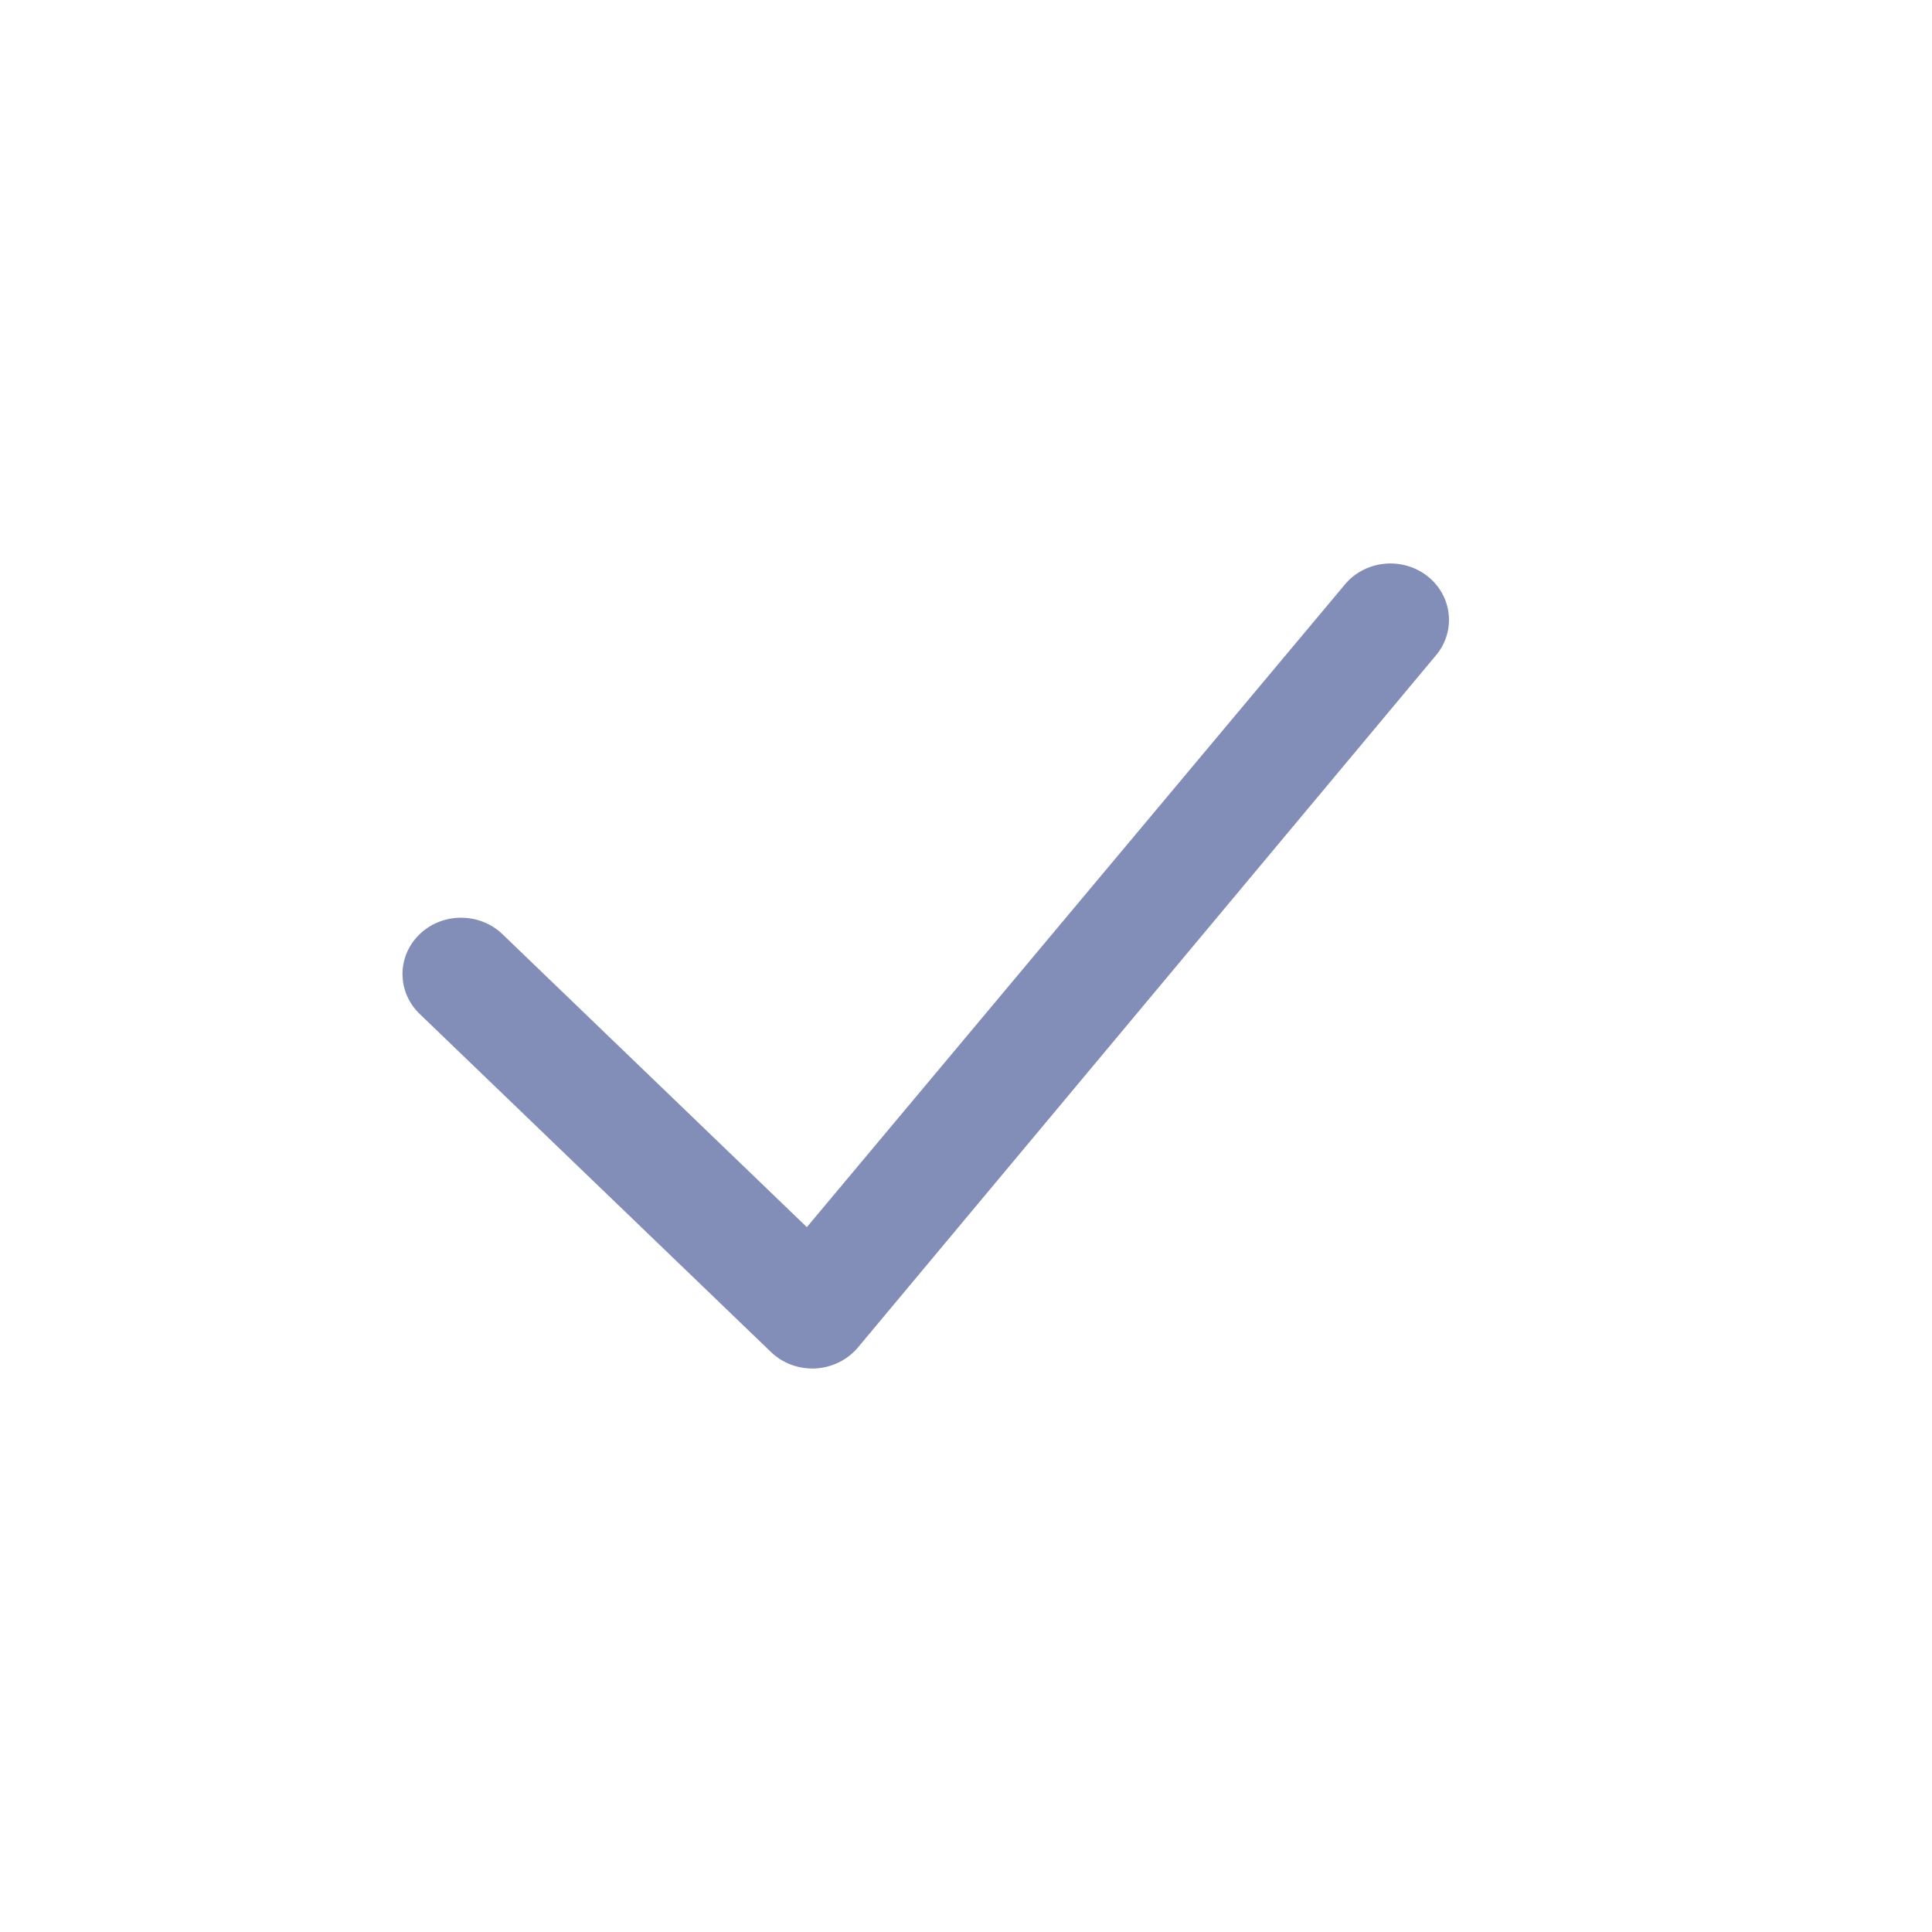 <svg width="24" height="24" viewBox="0 0 24 24" fill="none" xmlns="http://www.w3.org/2000/svg">
<path fillRule="evenodd" clipRule="evenodd" d="M17.719 7.147C18.036 7.385 18.093 7.825 17.847 8.13L10.665 16.73C10.537 16.888 10.344 16.986 10.136 16.999C9.928 17.011 9.724 16.937 9.577 16.795L5.213 12.595C4.929 12.322 4.929 11.878 5.213 11.605C5.497 11.332 5.958 11.332 6.242 11.605L10.023 15.244L16.699 7.27C16.945 6.965 17.402 6.91 17.719 7.147Z" fill="#828DB8"/>
</svg>
